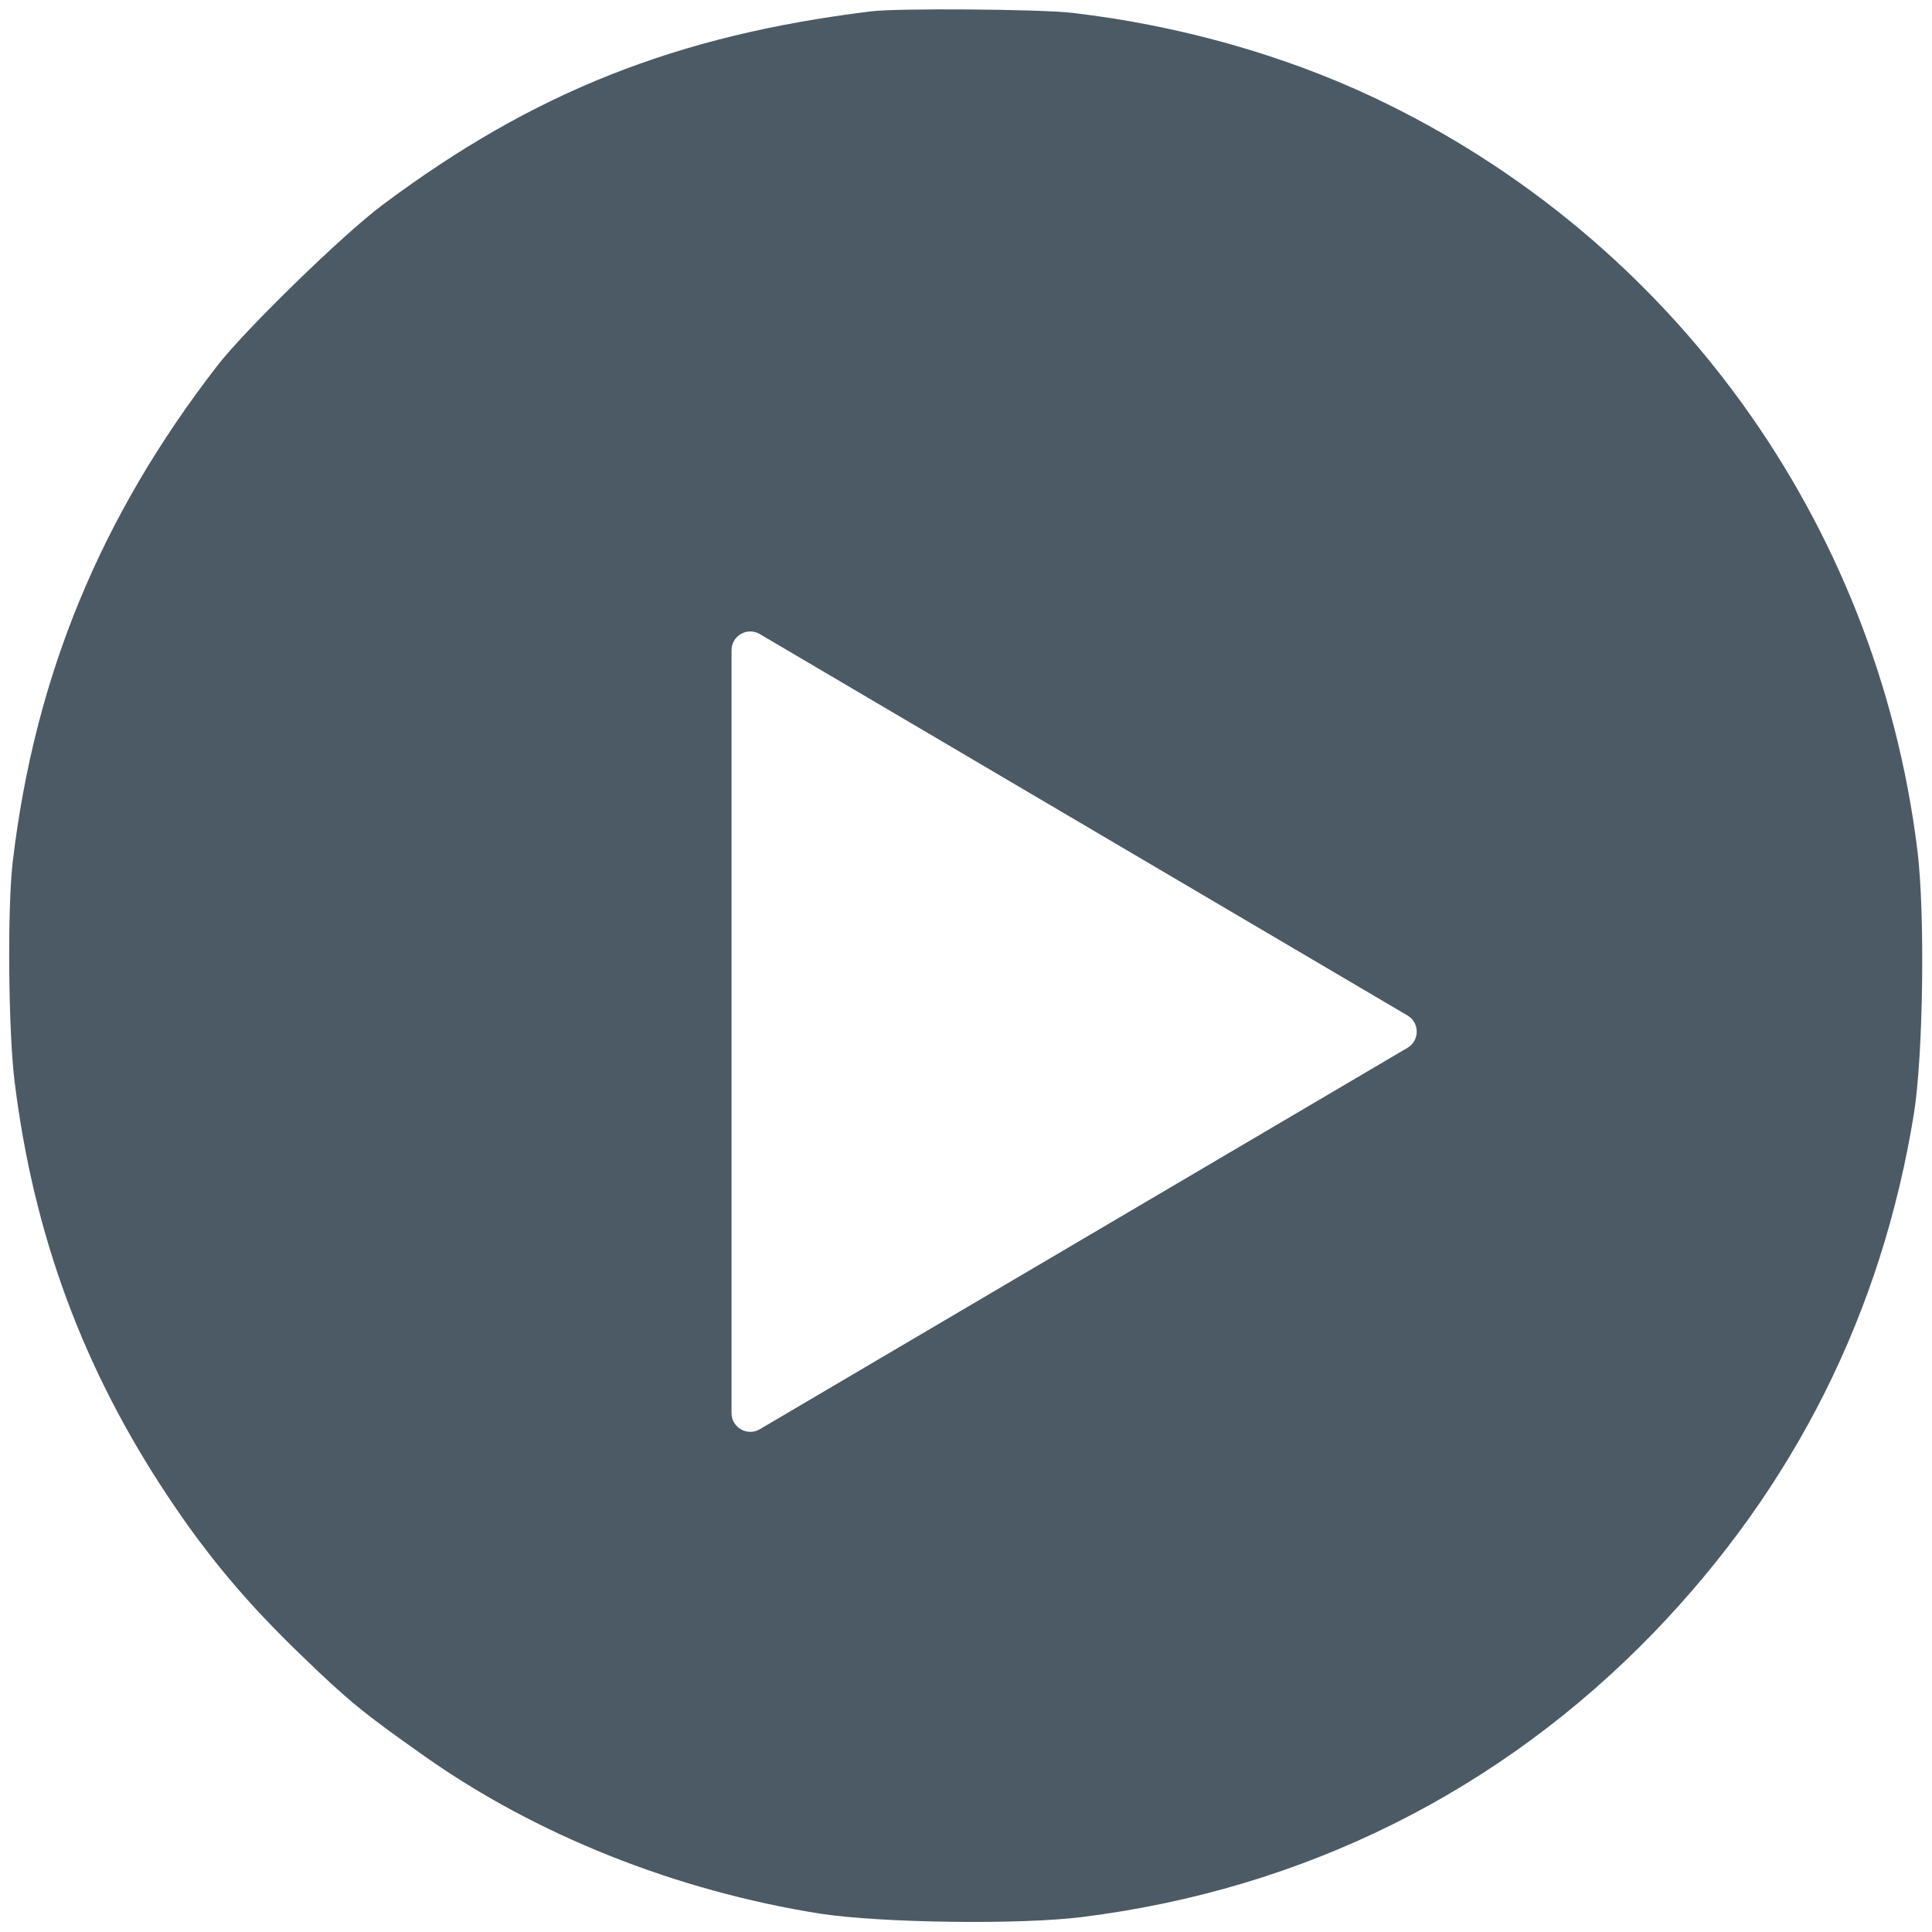 <svg width="102" height="102" viewBox="0 0 102 103" fill="none" xmlns="http://www.w3.org/2000/svg">
<path fill-rule="evenodd" clip-rule="evenodd" d="M19.912 10.91C27.943 4.911 35.556 1.882 45.919 0.607C47.294 0.428 55.026 0.487 56.68 0.687C62.3 1.344 67.86 2.899 72.722 5.19C88.625 12.703 99.546 27.789 101.718 45.306C102.136 48.634 102.037 56.207 101.539 59.355C99.825 69.977 95.162 79.264 87.668 87.036C79.478 95.505 68.996 100.727 57.198 102.201C53.87 102.62 46.477 102.52 43.228 102.022C35.536 100.806 28.043 97.817 22.084 93.592C18.916 91.36 18.059 90.663 15.628 88.311C12.698 85.501 10.586 82.99 8.454 79.782C3.93 72.987 1.299 65.852 0.283 57.702C-0.056 55.011 -0.116 48.395 0.183 45.904C1.359 36.039 4.866 27.53 11.084 19.499C12.559 17.586 17.84 12.444 19.912 10.91ZM74.537 55.862C75.194 55.475 75.194 54.525 74.537 54.138L40.007 33.804C39.341 33.411 38.5 33.892 38.5 34.666L38.5 75.334C38.5 76.108 39.341 76.588 40.007 76.196L74.537 55.862Z" fill="#4C5A65"/>
</svg>

